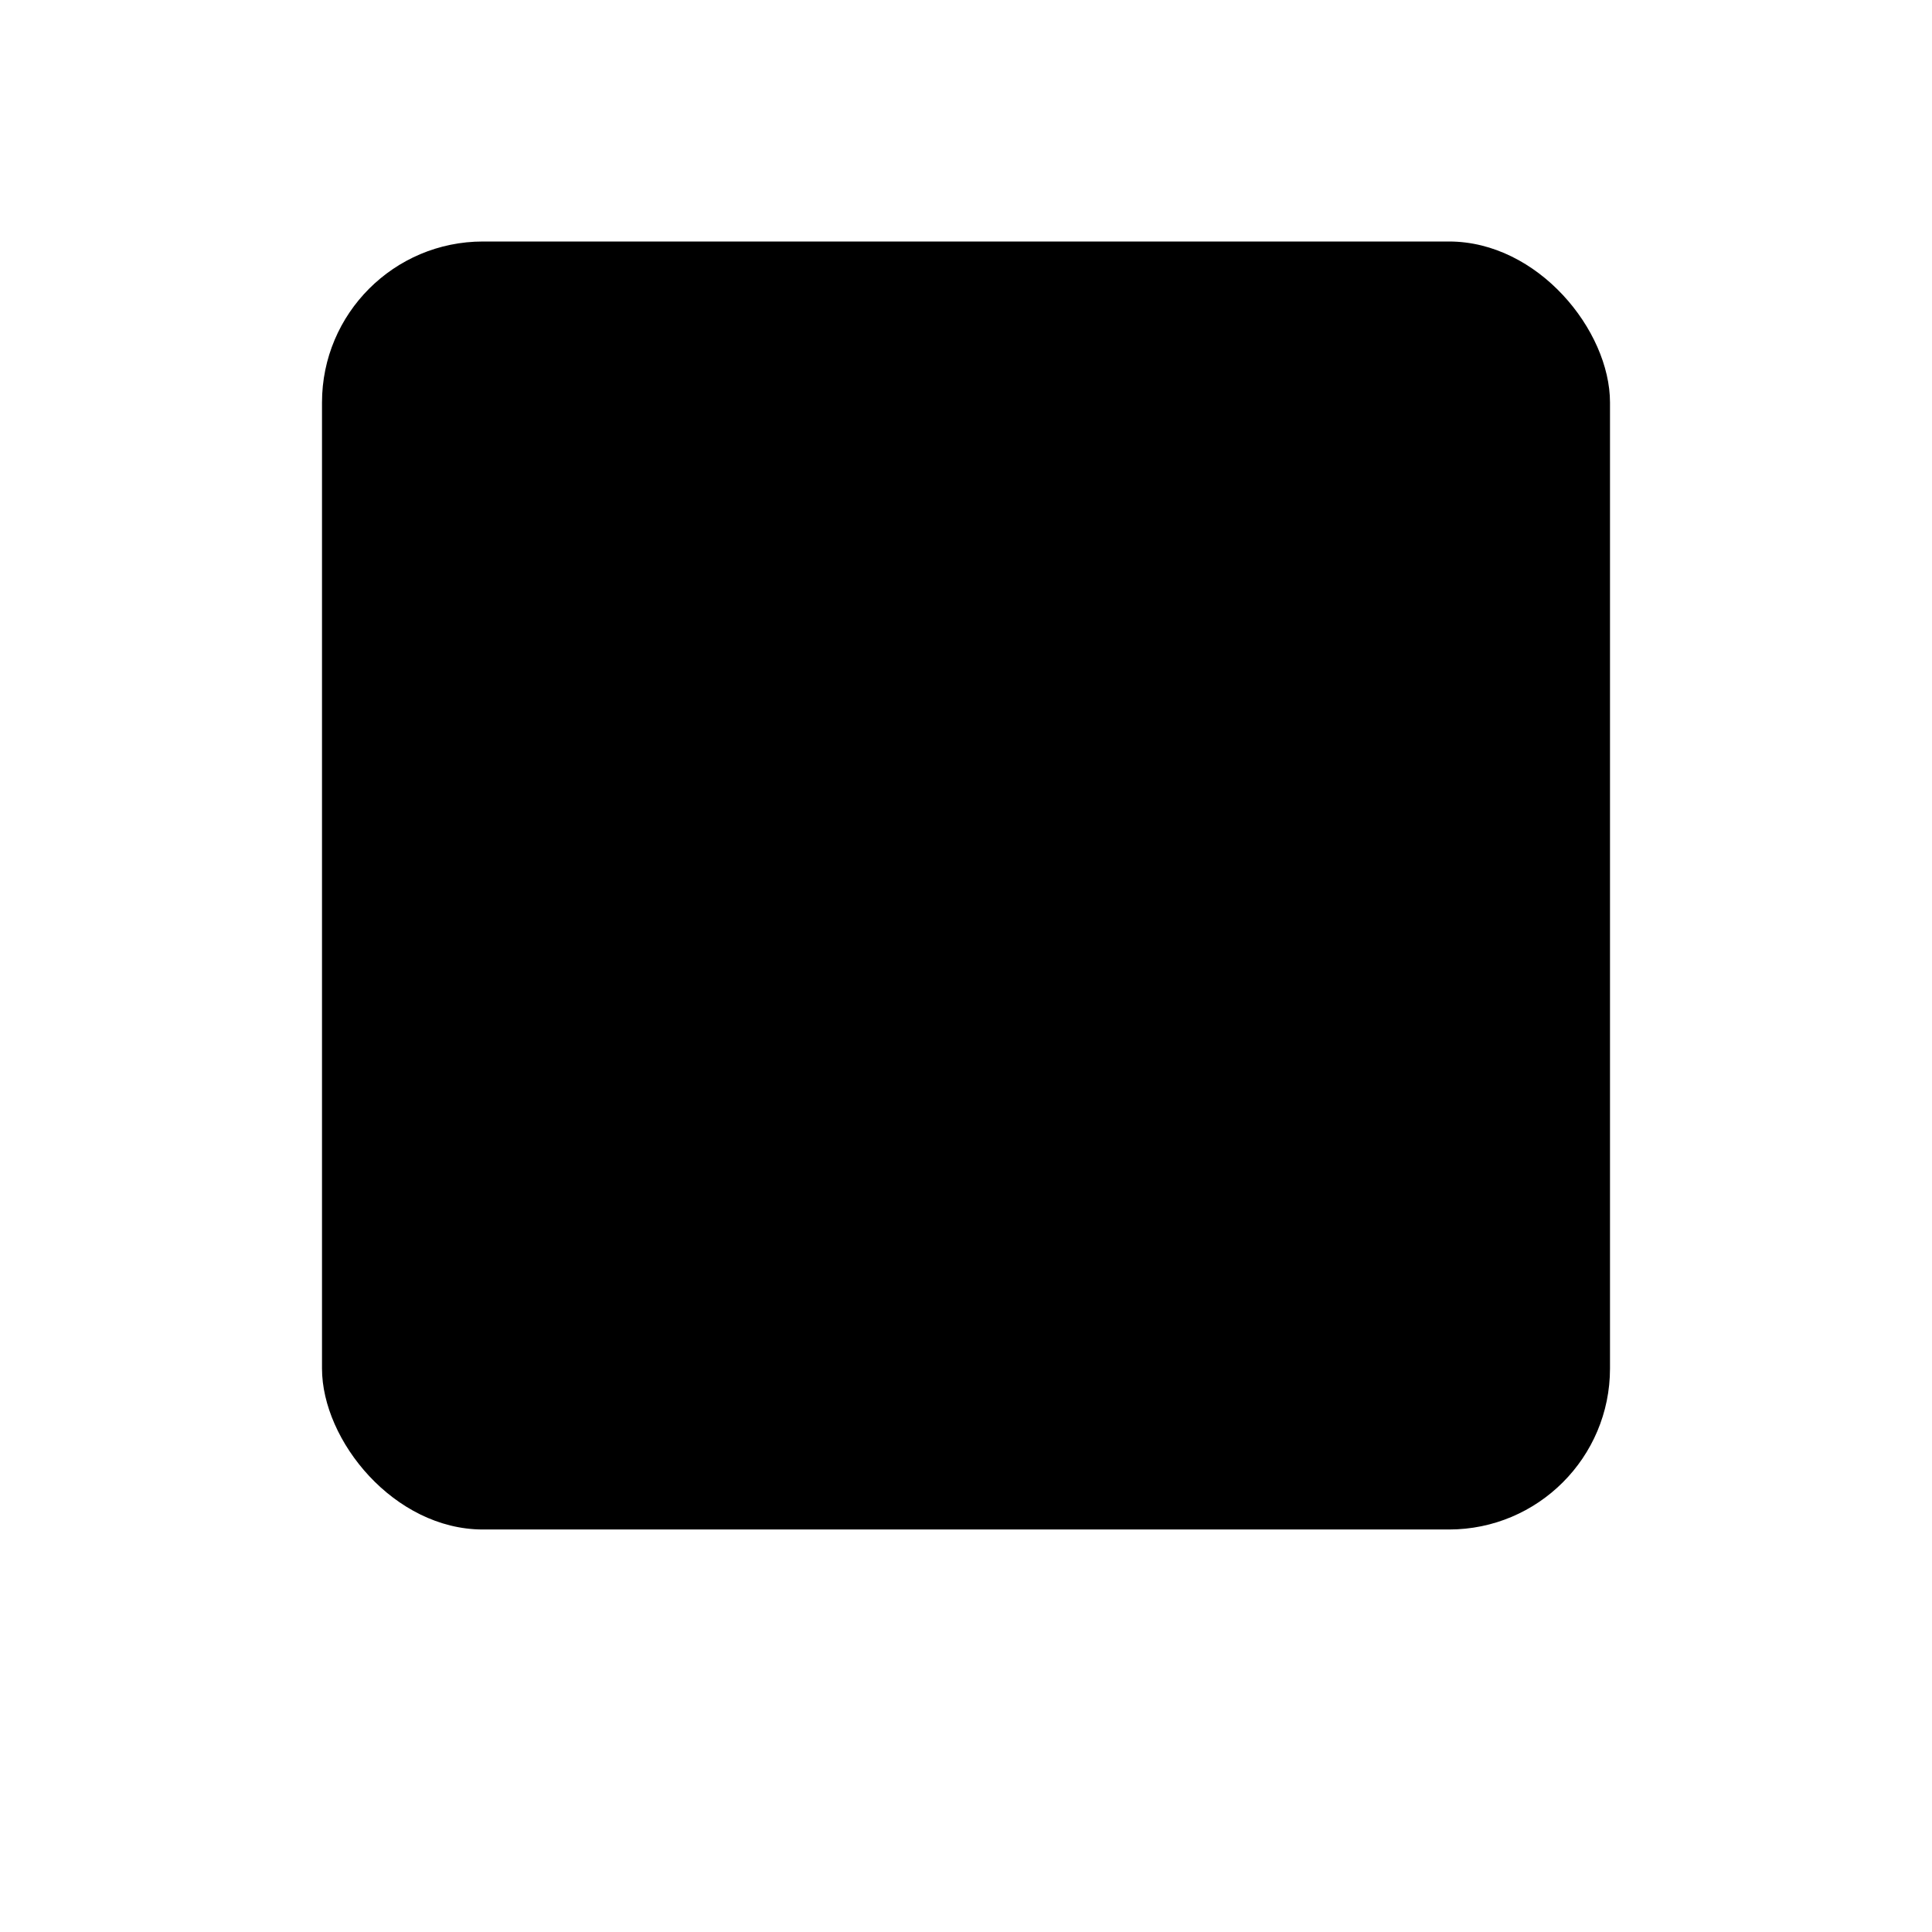<svg xmlns="http://www.w3.org/2000/svg" width="24" height="24" viewBox="0 0 24 24"><rect width="16" height="16" x="4" y="3" rx="2"/><path d="M4 11h16"/><path d="M12 3v8"/><path d="m8 19-2 3"/><path d="m18 22-2-3"/><path d="M8 15h0"/><path d="M16 15h0"/></svg>